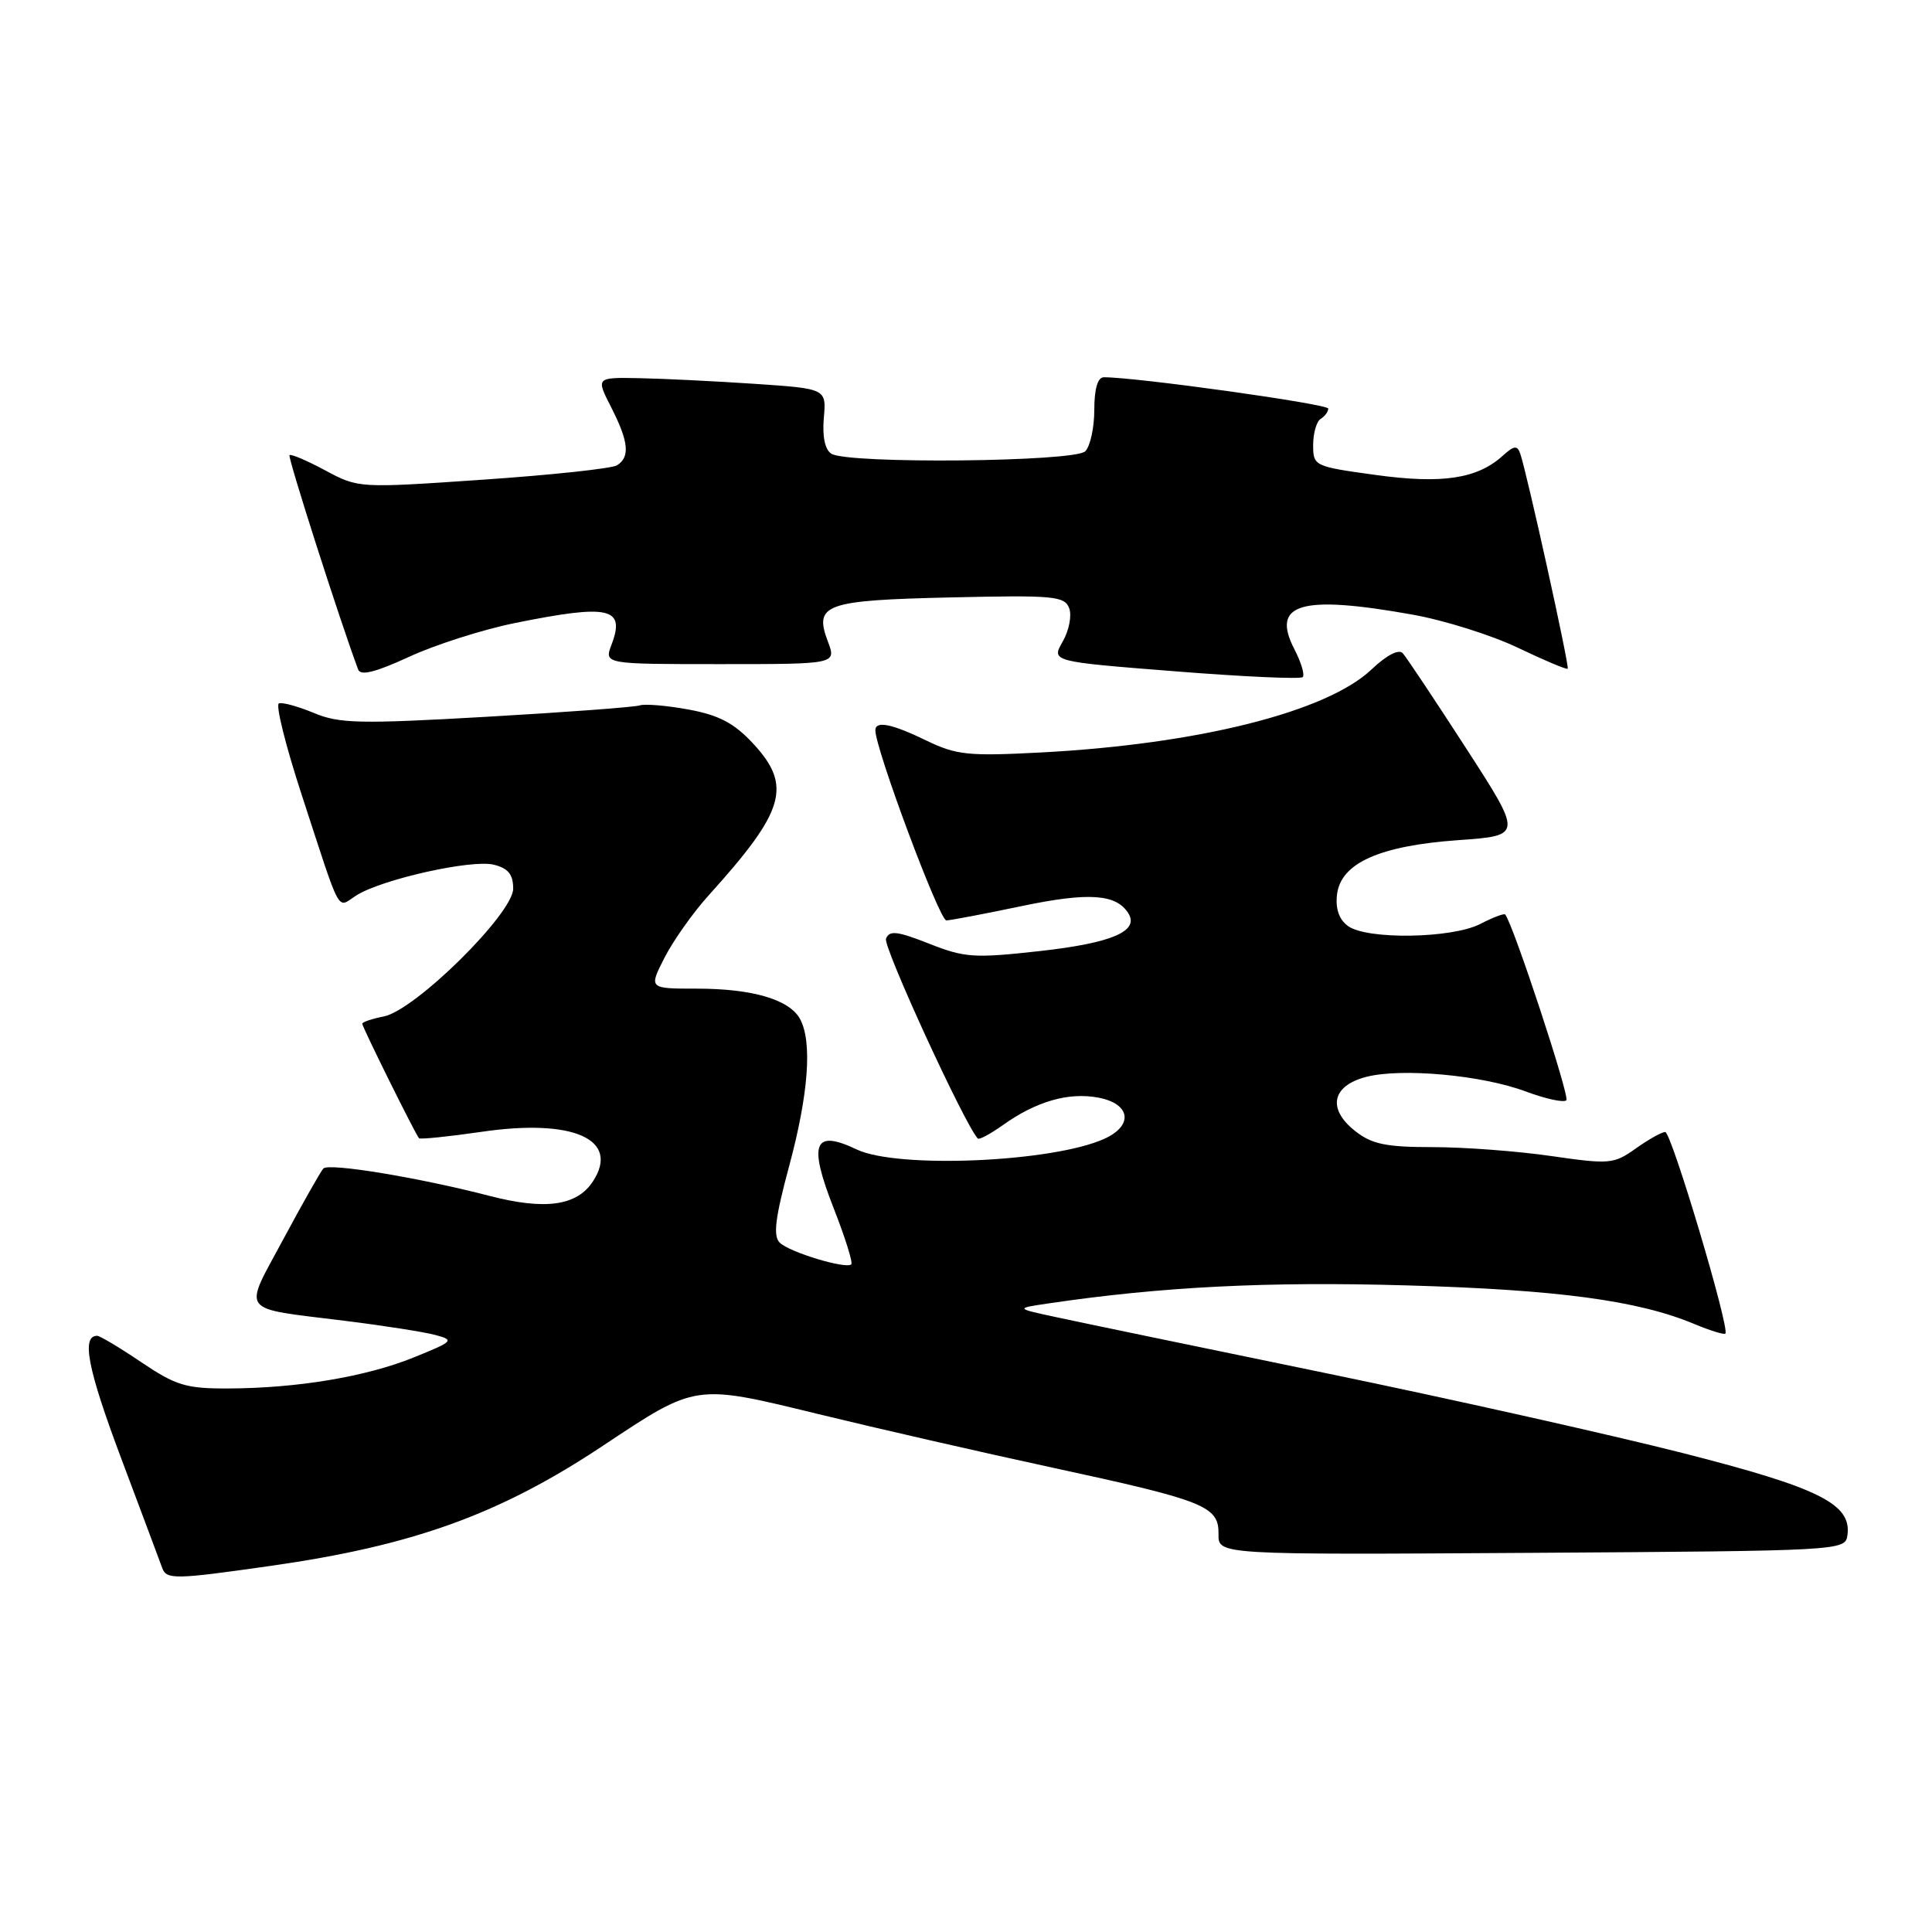 <?xml version="1.0" encoding="UTF-8" standalone="no"?>
<!DOCTYPE svg PUBLIC "-//W3C//DTD SVG 1.1//EN" "http://www.w3.org/Graphics/SVG/1.1/DTD/svg11.dtd" >
<svg xmlns="http://www.w3.org/2000/svg" xmlns:xlink="http://www.w3.org/1999/xlink" version="1.1" viewBox="0 0 256 256">
 <g >
 <path fill="currentColor"
d=" M 35.77 207.50 C 54.75 204.81 66.23 200.66 79.95 191.53 C 92.28 183.34 92.02 183.37 108.34 187.35 C 116.13 189.25 130.15 192.46 139.50 194.48 C 159.71 198.85 161.51 199.57 161.46 203.29 C 161.42 206.02 161.42 206.02 202.96 205.76 C 243.89 205.50 244.50 205.47 244.79 203.46 C 245.39 199.29 241.12 197.16 222.91 192.52 C 213.33 190.09 192.00 185.31 175.50 181.91 C 159.00 178.51 143.03 175.20 140.00 174.54 C 134.50 173.36 134.50 173.36 139.00 172.70 C 153.96 170.49 168.03 169.79 186.37 170.32 C 206.41 170.89 217.05 172.32 224.49 175.43 C 226.59 176.31 228.45 176.88 228.62 176.71 C 229.25 176.08 221.47 150.00 220.65 150.00 C 220.19 150.00 218.43 150.98 216.75 152.18 C 213.84 154.25 213.30 154.30 205.54 153.18 C 201.06 152.53 193.99 152.00 189.83 152.00 C 183.65 152.00 181.78 151.61 179.58 149.88 C 175.85 146.95 176.46 143.89 181.00 142.70 C 185.67 141.48 196.38 142.45 202.21 144.64 C 204.81 145.61 207.21 146.13 207.55 145.79 C 208.03 145.31 200.53 122.53 199.45 121.18 C 199.30 121.00 197.82 121.56 196.14 122.43 C 192.39 124.36 181.12 124.54 178.61 122.70 C 177.44 121.85 176.94 120.42 177.16 118.54 C 177.65 114.36 182.80 112.06 193.27 111.32 C 201.75 110.72 201.75 110.72 194.24 99.11 C 190.11 92.72 186.34 87.07 185.87 86.55 C 185.34 85.98 183.73 86.81 181.75 88.69 C 175.82 94.33 158.74 98.62 137.85 99.71 C 128.33 100.21 126.73 100.05 122.78 98.14 C 118.19 95.91 116.01 95.47 115.99 96.75 C 115.95 99.14 124.48 121.99 125.40 121.96 C 126.00 121.94 130.52 121.08 135.43 120.05 C 144.29 118.20 147.93 118.46 149.52 121.03 C 150.98 123.39 147.32 124.95 137.88 126.01 C 129.09 126.99 127.84 126.91 123.11 125.04 C 118.87 123.37 117.84 123.25 117.40 124.39 C 117.00 125.44 127.78 148.92 129.56 150.86 C 129.74 151.06 131.24 150.25 132.90 149.07 C 137.31 145.93 141.59 144.70 145.53 145.44 C 149.80 146.24 150.23 149.12 146.35 150.89 C 139.51 154.00 118.94 154.89 113.52 152.31 C 107.83 149.60 107.09 151.47 110.44 160.03 C 111.97 163.92 113.03 167.30 112.80 167.53 C 112.13 168.20 104.61 165.93 103.32 164.66 C 102.42 163.77 102.71 161.40 104.57 154.50 C 107.13 145.00 107.65 138.07 106.02 135.04 C 104.63 132.45 99.73 131.00 92.33 131.00 C 85.96 131.00 85.96 131.00 88.05 126.90 C 89.20 124.65 91.83 120.93 93.89 118.65 C 104.05 107.41 105.01 104.13 99.75 98.48 C 97.27 95.82 95.26 94.76 91.26 94.02 C 88.38 93.49 85.45 93.24 84.76 93.47 C 84.07 93.70 74.93 94.38 64.45 94.98 C 47.69 95.94 44.95 95.88 41.61 94.48 C 39.52 93.61 37.43 93.03 36.96 93.20 C 36.49 93.36 37.85 98.82 39.98 105.33 C 45.35 121.76 44.57 120.32 47.23 118.64 C 50.63 116.50 62.53 113.84 65.44 114.58 C 67.34 115.05 68.00 115.87 68.00 117.75 C 68.00 121.04 55.04 133.84 50.87 134.68 C 49.29 134.99 48.00 135.43 48.00 135.65 C 48.00 136.08 55.04 150.29 55.52 150.82 C 55.68 150.99 59.41 150.61 63.82 149.97 C 75.98 148.19 82.21 150.98 78.56 156.55 C 76.44 159.79 72.23 160.37 64.86 158.46 C 55.48 156.03 43.59 154.07 42.85 154.83 C 42.50 155.20 40.12 159.40 37.56 164.17 C 32.19 174.18 31.48 173.24 45.74 175.02 C 50.82 175.65 56.19 176.49 57.68 176.89 C 60.25 177.58 60.10 177.73 54.84 179.86 C 48.54 182.42 39.39 183.95 30.21 183.98 C 24.66 184.00 23.31 183.59 18.72 180.50 C 15.87 178.57 13.23 177.00 12.87 177.00 C 10.75 177.00 11.63 181.45 16.06 193.24 C 18.80 200.53 21.24 207.06 21.49 207.75 C 22.05 209.32 23.14 209.30 35.77 207.50 Z  M 68.21 82.56 C 80.76 80.02 82.90 80.50 81.03 85.42 C 80.05 88.00 80.05 88.00 95.44 88.00 C 110.83 88.00 110.83 88.00 109.70 85.01 C 107.83 80.06 109.27 79.54 126.04 79.16 C 139.58 78.85 141.06 78.98 141.67 80.58 C 142.04 81.54 141.66 83.53 140.82 85.00 C 139.29 87.66 139.29 87.66 155.69 88.95 C 164.70 89.67 172.32 90.01 172.62 89.72 C 172.91 89.43 172.41 87.76 171.51 86.02 C 168.38 79.96 172.35 78.79 187.16 81.44 C 191.38 82.19 197.67 84.17 201.15 85.84 C 204.62 87.50 207.58 88.75 207.73 88.61 C 207.99 88.34 202.33 62.68 201.44 60.11 C 201.05 58.98 200.62 59.03 199.12 60.39 C 195.74 63.45 191.08 64.15 182.25 62.93 C 174.12 61.81 174.00 61.75 174.00 58.96 C 174.00 57.39 174.45 55.84 175.00 55.50 C 175.55 55.16 176.00 54.55 176.00 54.14 C 176.00 53.53 150.44 49.96 146.25 49.99 C 145.45 50.00 145.00 51.53 145.00 54.30 C 145.00 56.67 144.46 59.14 143.80 59.80 C 142.39 61.21 112.33 61.50 110.16 60.12 C 109.31 59.58 108.95 57.86 109.16 55.39 C 109.50 51.50 109.50 51.50 100.00 50.86 C 94.77 50.51 87.90 50.17 84.73 50.11 C 78.96 50.00 78.96 50.00 80.98 53.96 C 83.31 58.53 83.51 60.56 81.75 61.66 C 81.06 62.08 73.08 62.94 64.00 63.56 C 47.54 64.69 47.49 64.69 43.10 62.33 C 40.68 61.03 38.54 60.12 38.36 60.31 C 38.10 60.57 45.03 82.22 47.46 88.72 C 47.78 89.58 49.75 89.08 54.21 87.03 C 57.67 85.43 63.97 83.42 68.21 82.56 Z "/>
</g>
</svg>